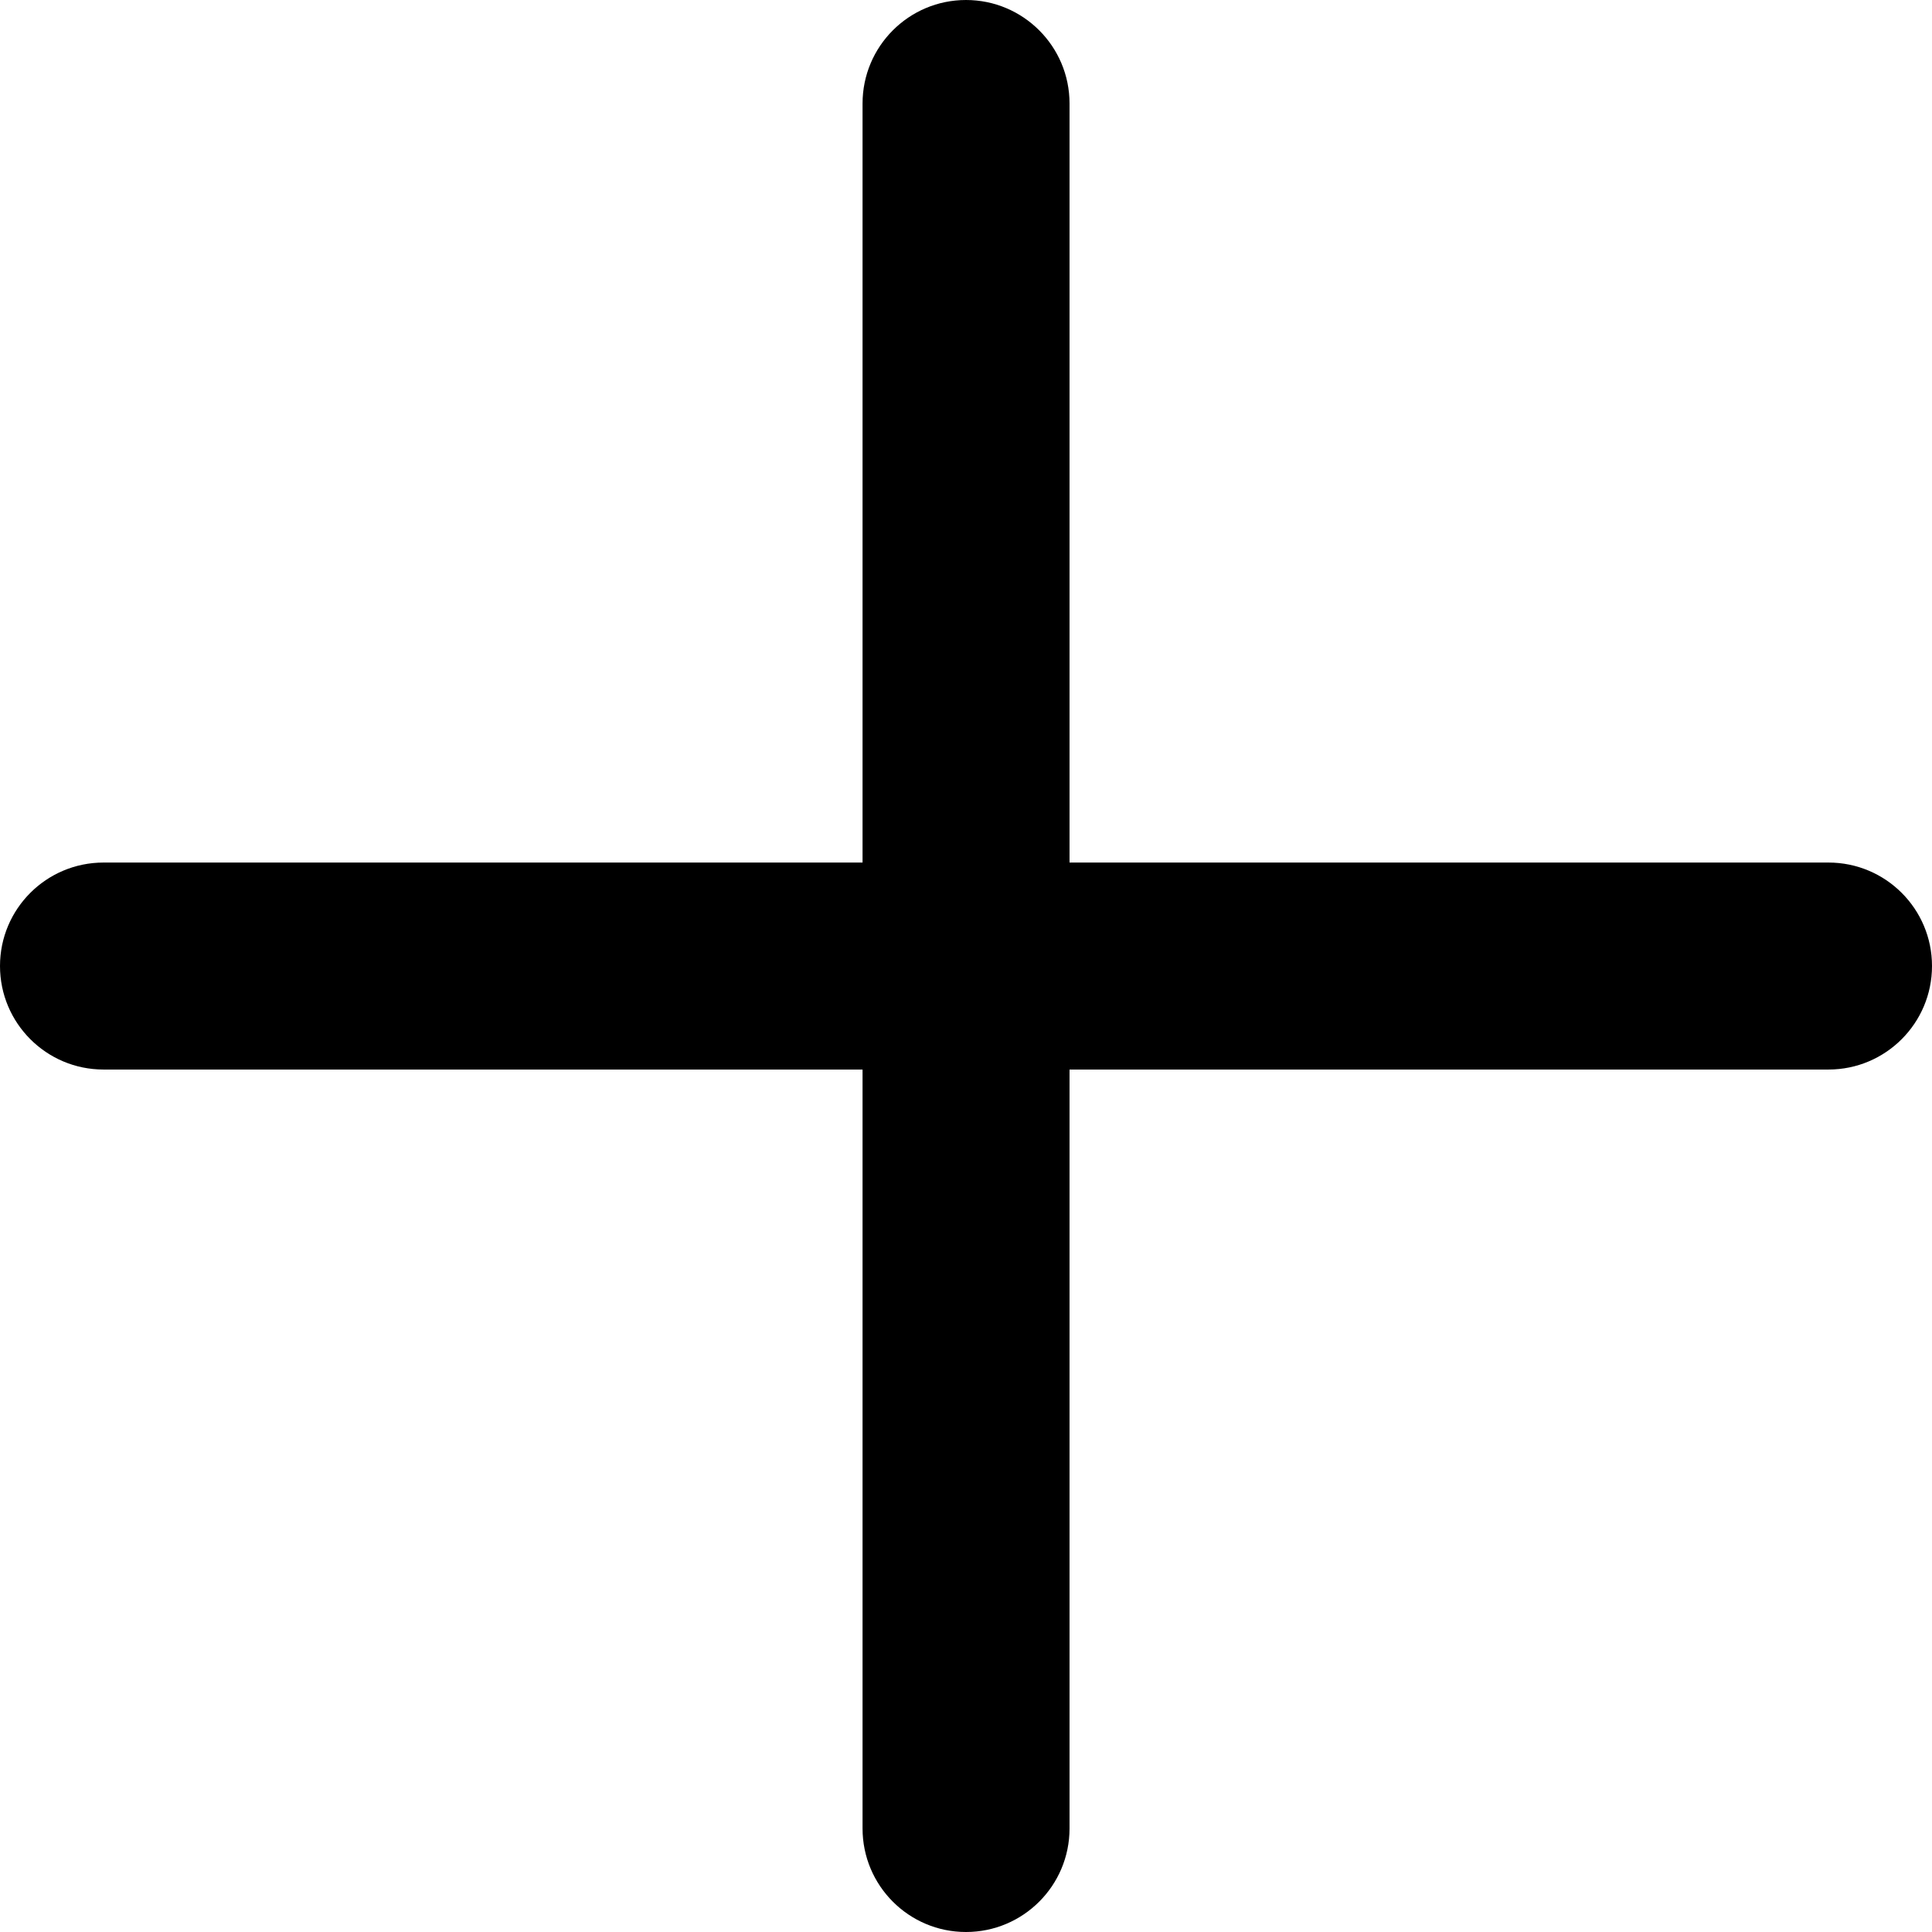 <svg width="22" height="22" viewBox="0 0 22 22" fill="none" xmlns="http://www.w3.org/2000/svg">
<path fill-rule="evenodd" clip-rule="evenodd" d="M11 0C10.349 0 9.822 0.528 9.822 1.179V9.822H1.179C0.528 9.822 0 10.349 0 11C0 11.651 0.528 12.179 1.179 12.179H9.822V20.821C9.822 21.472 10.349 22 11 22C11.651 22 12.179 21.472 12.179 20.821V12.179H20.821C21.472 12.179 22 11.651 22 11C22 10.349 21.472 9.822 20.821 9.822H12.179V1.179C12.179 0.528 11.651 0 11 0Z" fill="currentColor"/>
</svg>
